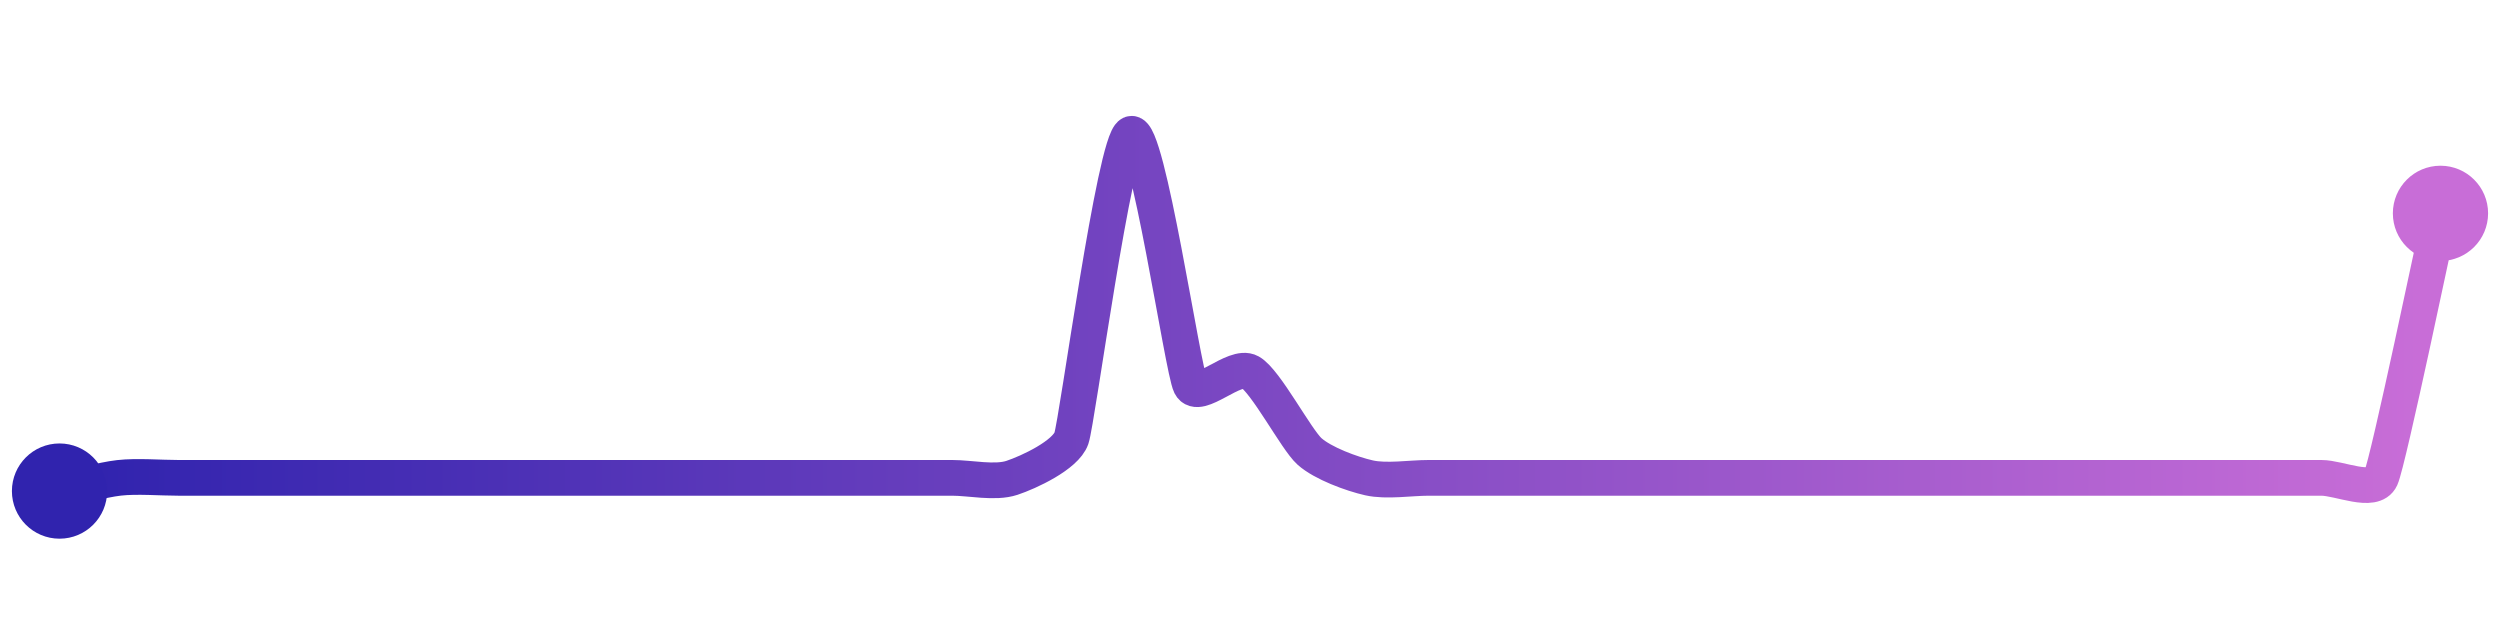 <svg width="200" height="50" viewBox="0 0 210 50" xmlns="http://www.w3.org/2000/svg">
    <defs>
        <linearGradient x1="0%" y1="0%" x2="100%" y2="0%" id="a">
            <stop stop-color="#3023AE" offset="0%"/>
            <stop stop-color="#C86DD7" offset="100%"/>
        </linearGradient>
    </defs>
    <path stroke="url(#a)"
          stroke-width="3"
          stroke-linejoin="round"
          stroke-linecap="round"
          d="M5 40 C 6.46 39.67, 8.51 39.06, 10 38.89 S 13.5 38.89, 15 38.89 S 18.5 38.89, 20 38.89 S 23.5 38.89, 25 38.89 S 28.5 38.89, 30 38.89 S 33.5 38.89, 35 38.89 S 38.5 38.89, 40 38.89 S 43.5 38.89, 45 38.89 S 48.5 38.89, 50 38.89 S 53.5 38.89, 55 38.89 S 58.5 38.89, 60 38.89 S 63.5 38.89, 65 38.89 S 68.5 38.89, 70 38.89 S 73.5 38.89, 75 38.89 S 78.5 38.89, 80 38.89 S 83.58 39.36, 85 38.89 S 89.51 36.98, 90 35.56 S 93.63 10.61, 95 10 S 99.33 29.77, 100 31.11 S 103.69 29.27, 105 30 S 108.88 35.67, 110 36.67 S 113.54 38.56, 115 38.89 S 118.5 38.89, 120 38.89 S 123.5 38.89, 125 38.89 S 128.5 38.89, 130 38.89 S 133.5 38.89, 135 38.89 S 138.5 38.89, 140 38.89 S 143.5 38.89, 145 38.89 S 148.5 38.89, 150 38.89 S 153.5 38.89, 155 38.89 S 158.5 38.89, 160 38.89 S 163.5 38.89, 165 38.89 S 168.5 38.89, 170 38.89 S 173.5 38.89, 175 38.89 S 178.5 38.89, 180 38.89 S 183.5 38.89, 185 38.89 S 188.5 38.89, 190 38.89 S 193.5 38.89, 195 38.89 S 199.38 40.26, 200 38.89 S 204.67 18.13, 205 16.67"
          fill="none"/>
    <circle r="4" cx="5" cy="40" fill="#3023AE"/>
    <circle r="4" cx="205" cy="16.67" fill="#C86DD7"/>      
</svg>